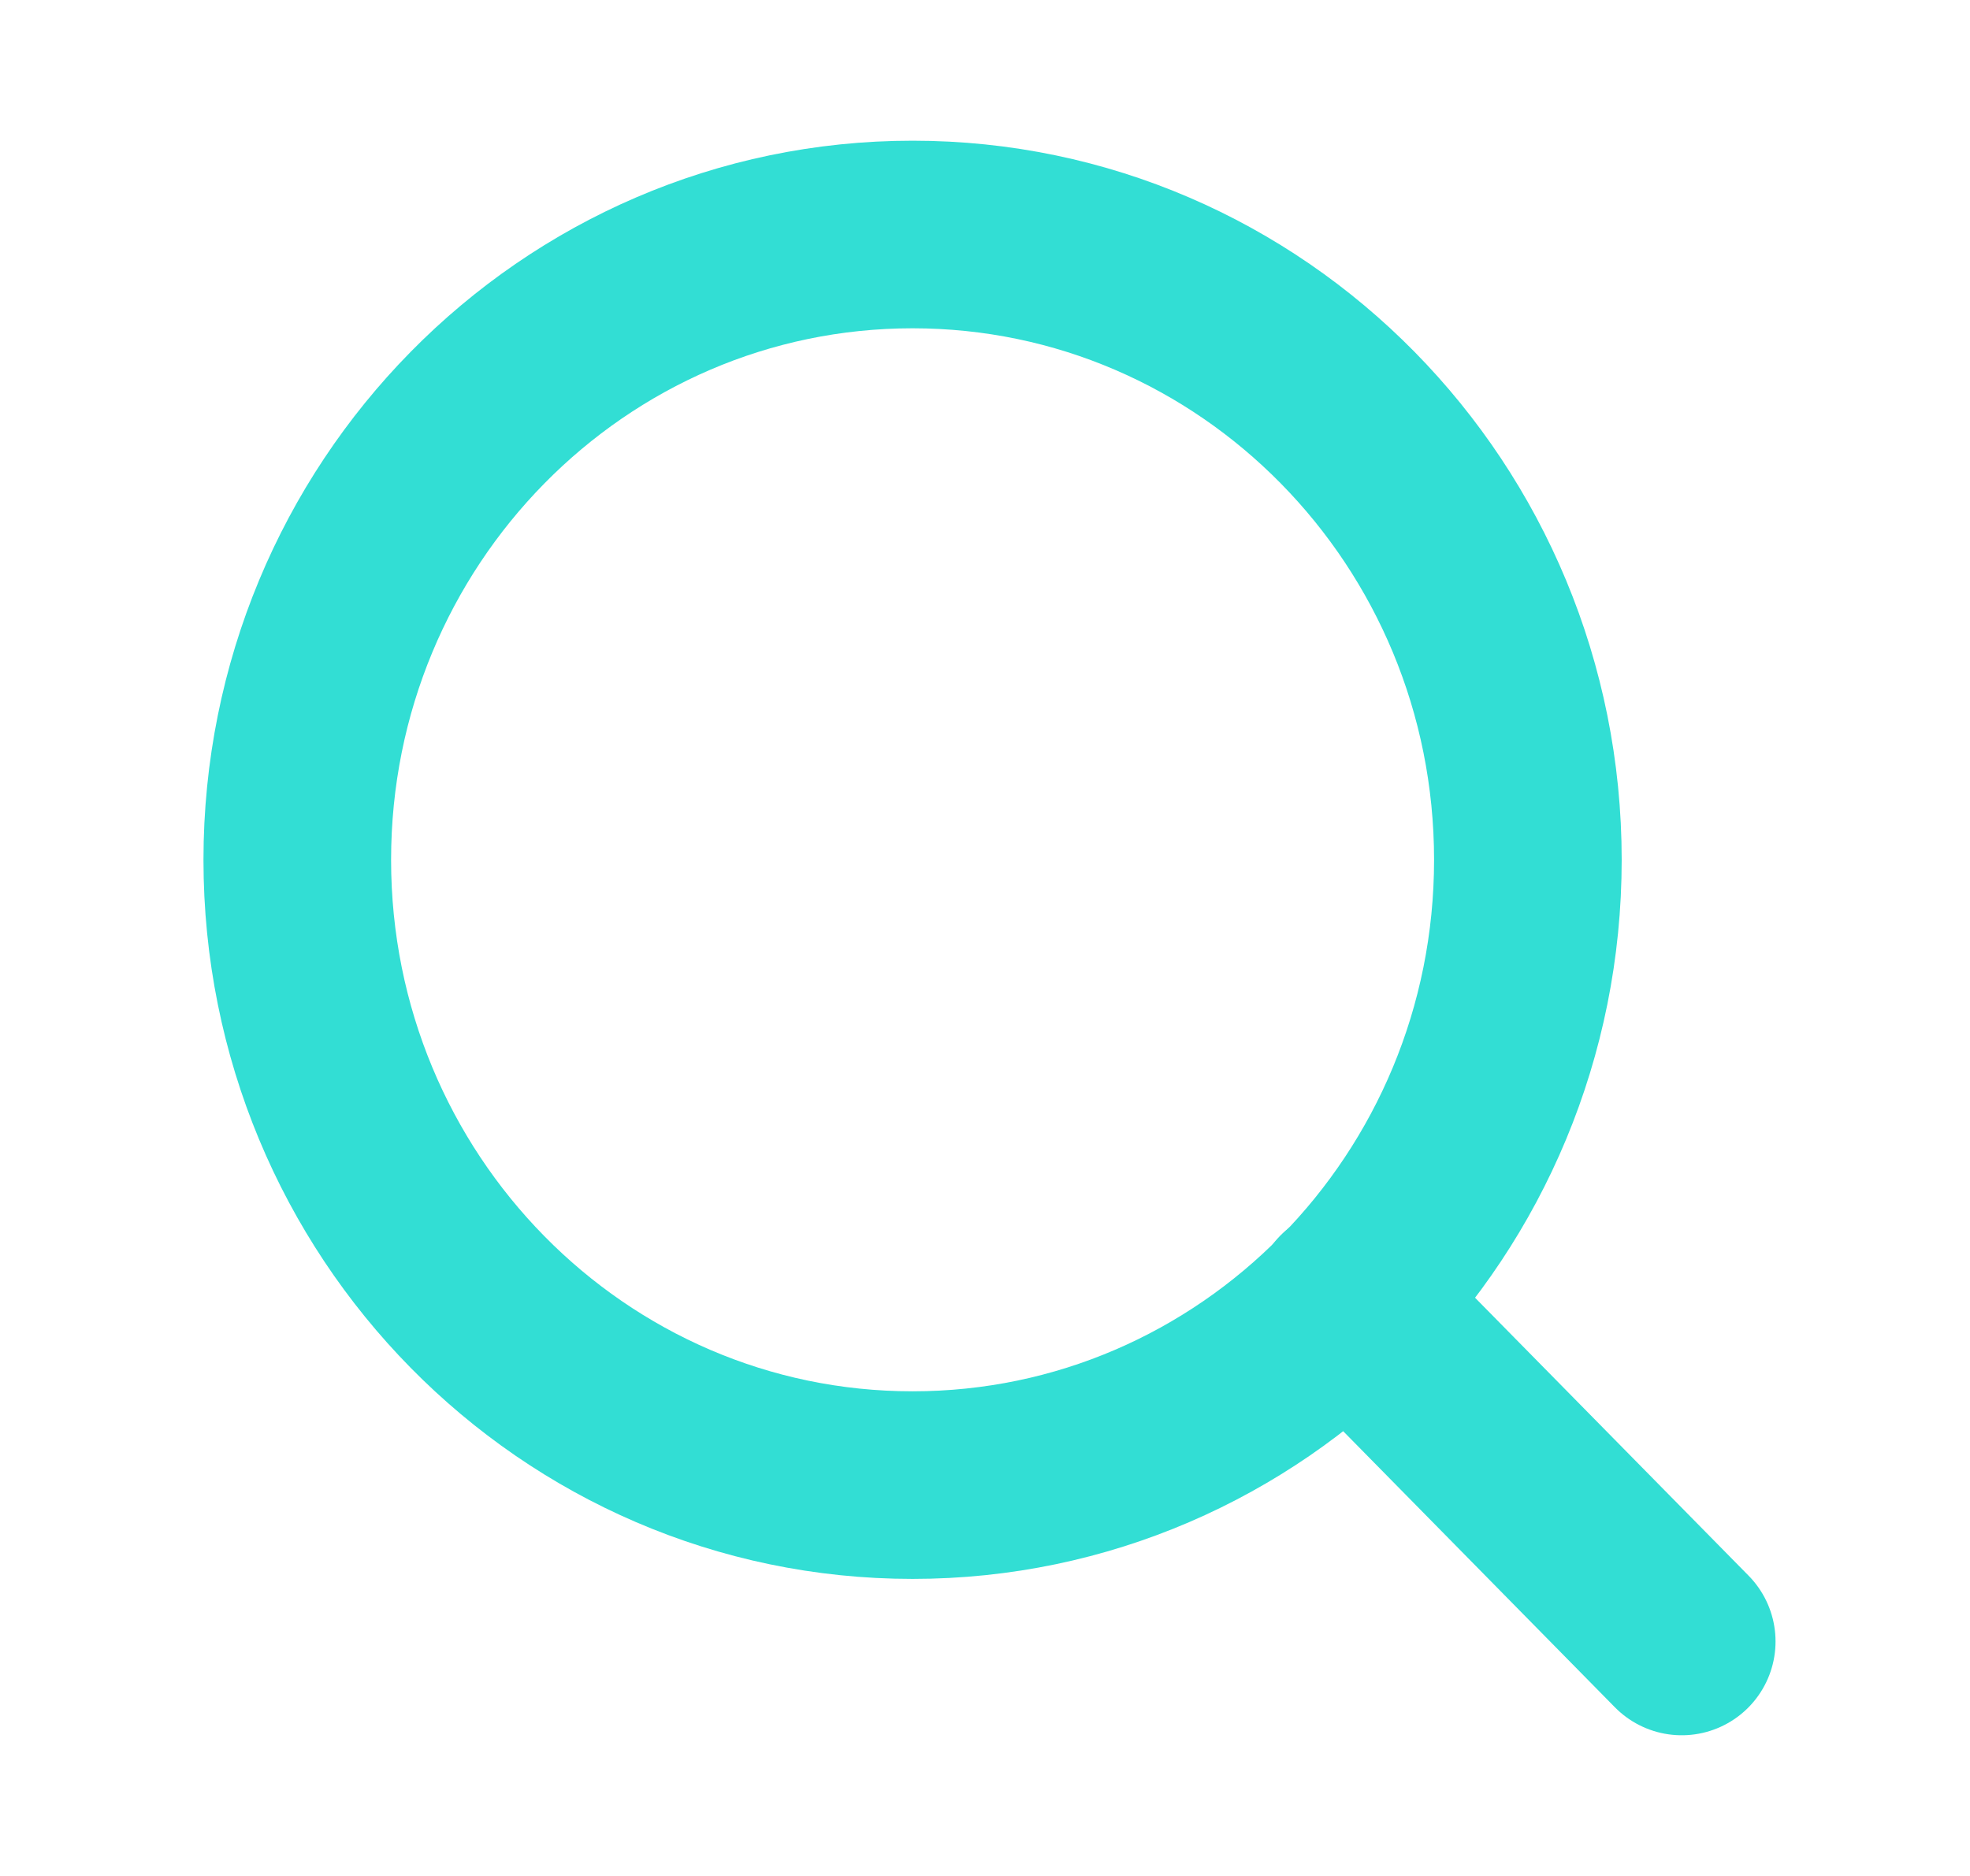 <svg width="21" height="20" viewBox="0 0 21 20" fill="none" xmlns="http://www.w3.org/2000/svg">
<path d="M9.728 15.833C13.351 15.833 16.287 12.849 16.287 9.167C16.287 5.485 13.351 2.5 9.728 2.5C6.106 2.5 3.169 5.485 3.169 9.167C3.169 12.849 6.106 15.833 9.728 15.833Z" stroke="#32DED4" stroke-width="2" stroke-linecap="round" stroke-linejoin="round"/>
<path d="M17.927 17.5L14.36 13.875" stroke="#32DED4" stroke-width="2" stroke-linecap="round" stroke-linejoin="round"/>
</svg>
